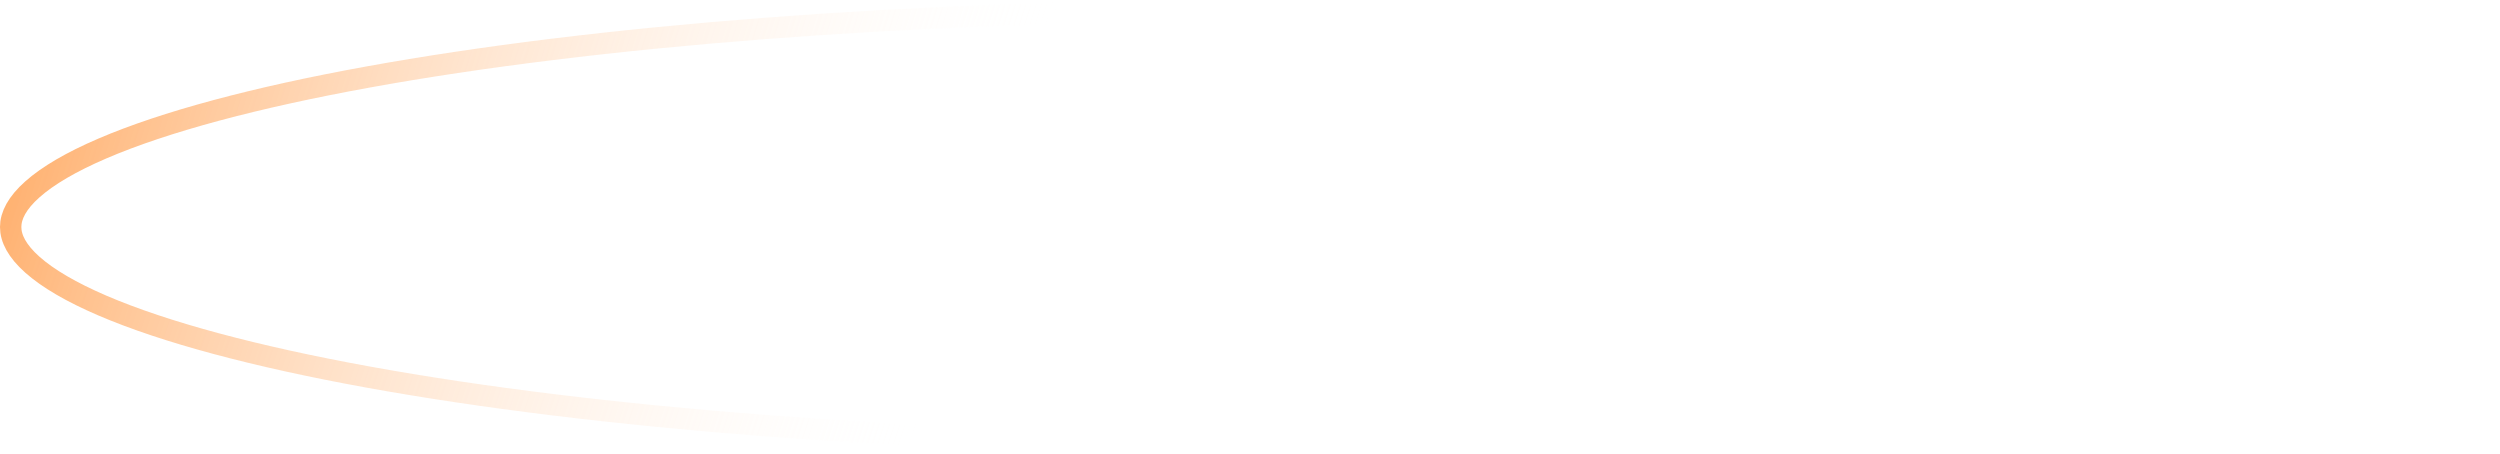 <svg width="468" height="85" viewBox="0 0 468 85" fill="none" xmlns="http://www.w3.org/2000/svg">
<path d="M466 42.5C466 44.632 464.817 46.996 461.918 49.569C459.028 52.135 454.649 54.703 448.822 57.205C437.184 62.203 420.22 66.749 399.106 70.584C356.91 78.248 298.535 83 234 83C169.465 83 111.09 78.248 68.894 70.584C47.78 66.749 30.816 62.203 19.178 57.205C13.351 54.703 8.972 52.135 6.082 49.569C3.183 46.996 2 44.632 2 42.5C2 40.368 3.183 38.004 6.082 35.431C8.972 32.865 13.351 30.297 19.178 27.795C30.816 22.797 47.78 18.251 68.894 14.416C111.09 6.752 169.465 2 234 2C298.535 2 356.91 6.752 399.106 14.416C420.22 18.251 437.184 22.797 448.822 27.795C454.649 30.297 459.028 32.865 461.918 35.431C464.817 38.004 466 40.368 466 42.5Z" stroke="url(#paint0_radial)" stroke-width="4"/>
<defs>
<radialGradient id="paint0_radial" cx="0" cy="0" r="1" gradientUnits="userSpaceOnUse" gradientTransform="translate(-56.5 42) rotate(18.201) scale(232.113 1143.25)">
<stop stop-color="#FF7B0D"/>
<stop offset="1" stop-color="white" stop-opacity="0"/>
</radialGradient>
</defs>
</svg>
